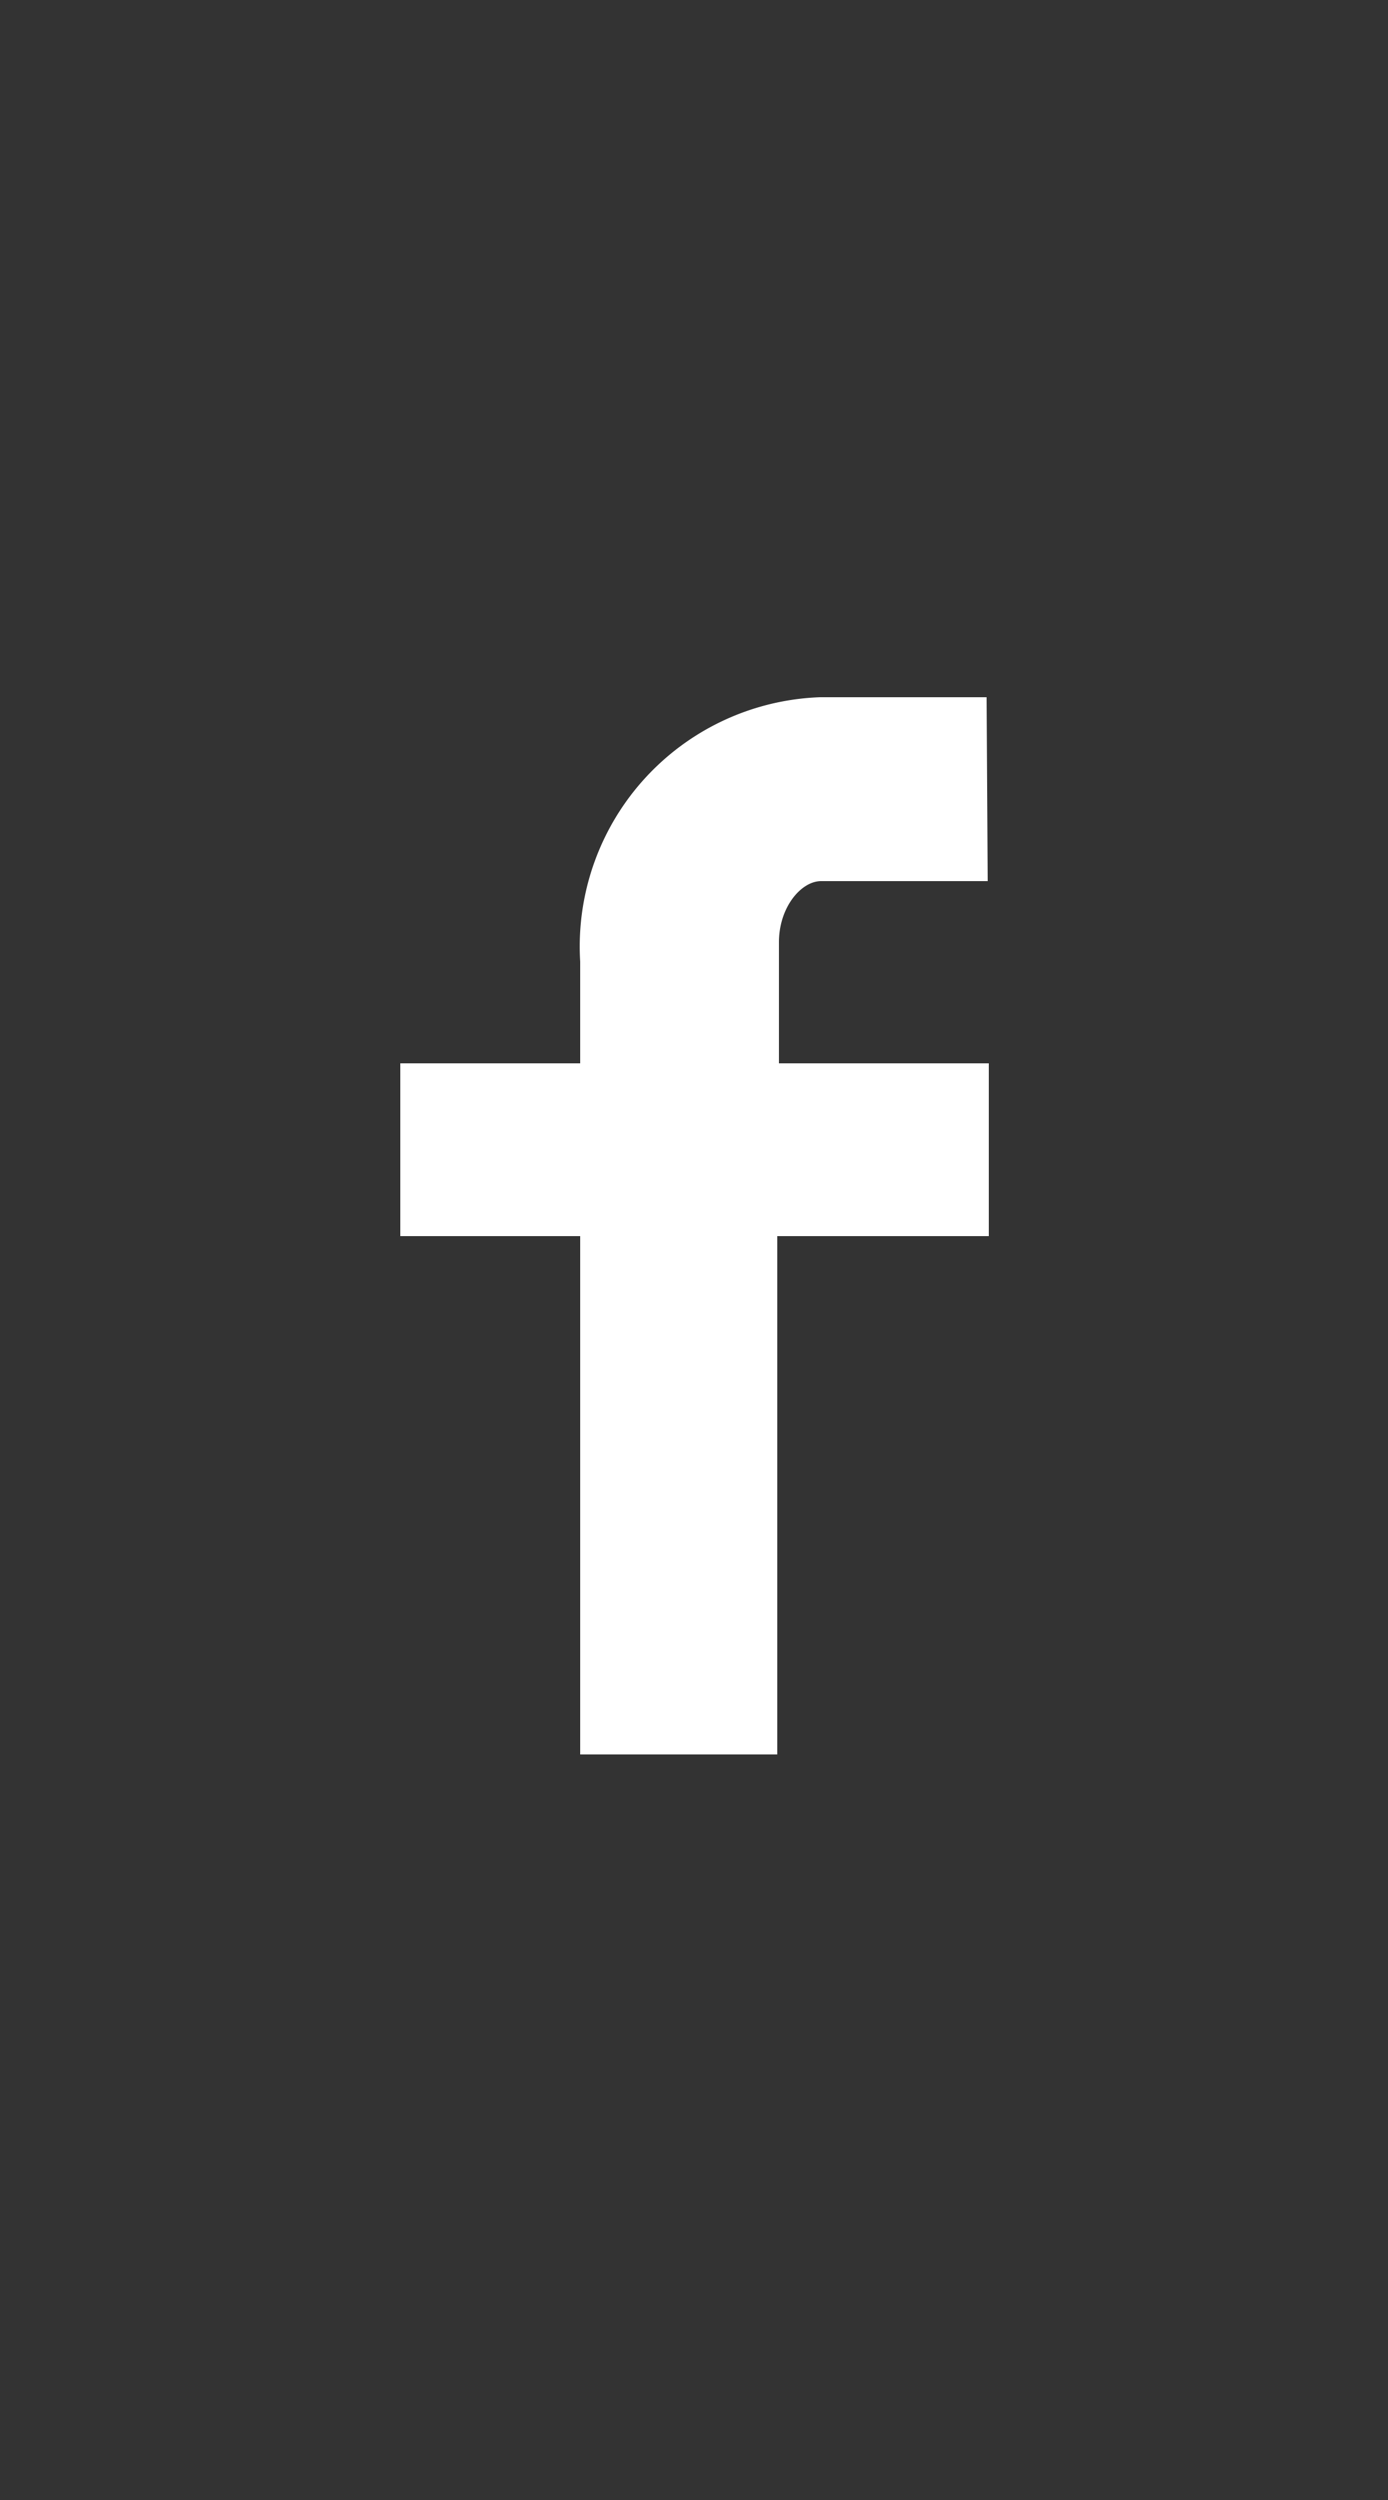 <svg xmlns="http://www.w3.org/2000/svg" viewBox="0 0 25 45"><rect x="0" y="0" width="25" height="45" fill="#333333" stroke="none"/><defs><style>.cls-1{fill:#fff;}.cls-2{fill:none;}</style></defs><title>icon_fb</title><g id="圖層_2" data-name="圖層 2"><g id="圖層_1-2" data-name="圖層 1"><path class="cls-1" d="M17.79,15.86h-3c-.36,0-.76.47-.76,1.1v2.18h3.78v3.11H14v9.33H10.45V22.25H7.21V19.14h3.24V17.31a4.49,4.49,0,0,1,4.32-4.76h3Z"/><rect class="cls-2" width="25" height="45"/></g></g></svg>